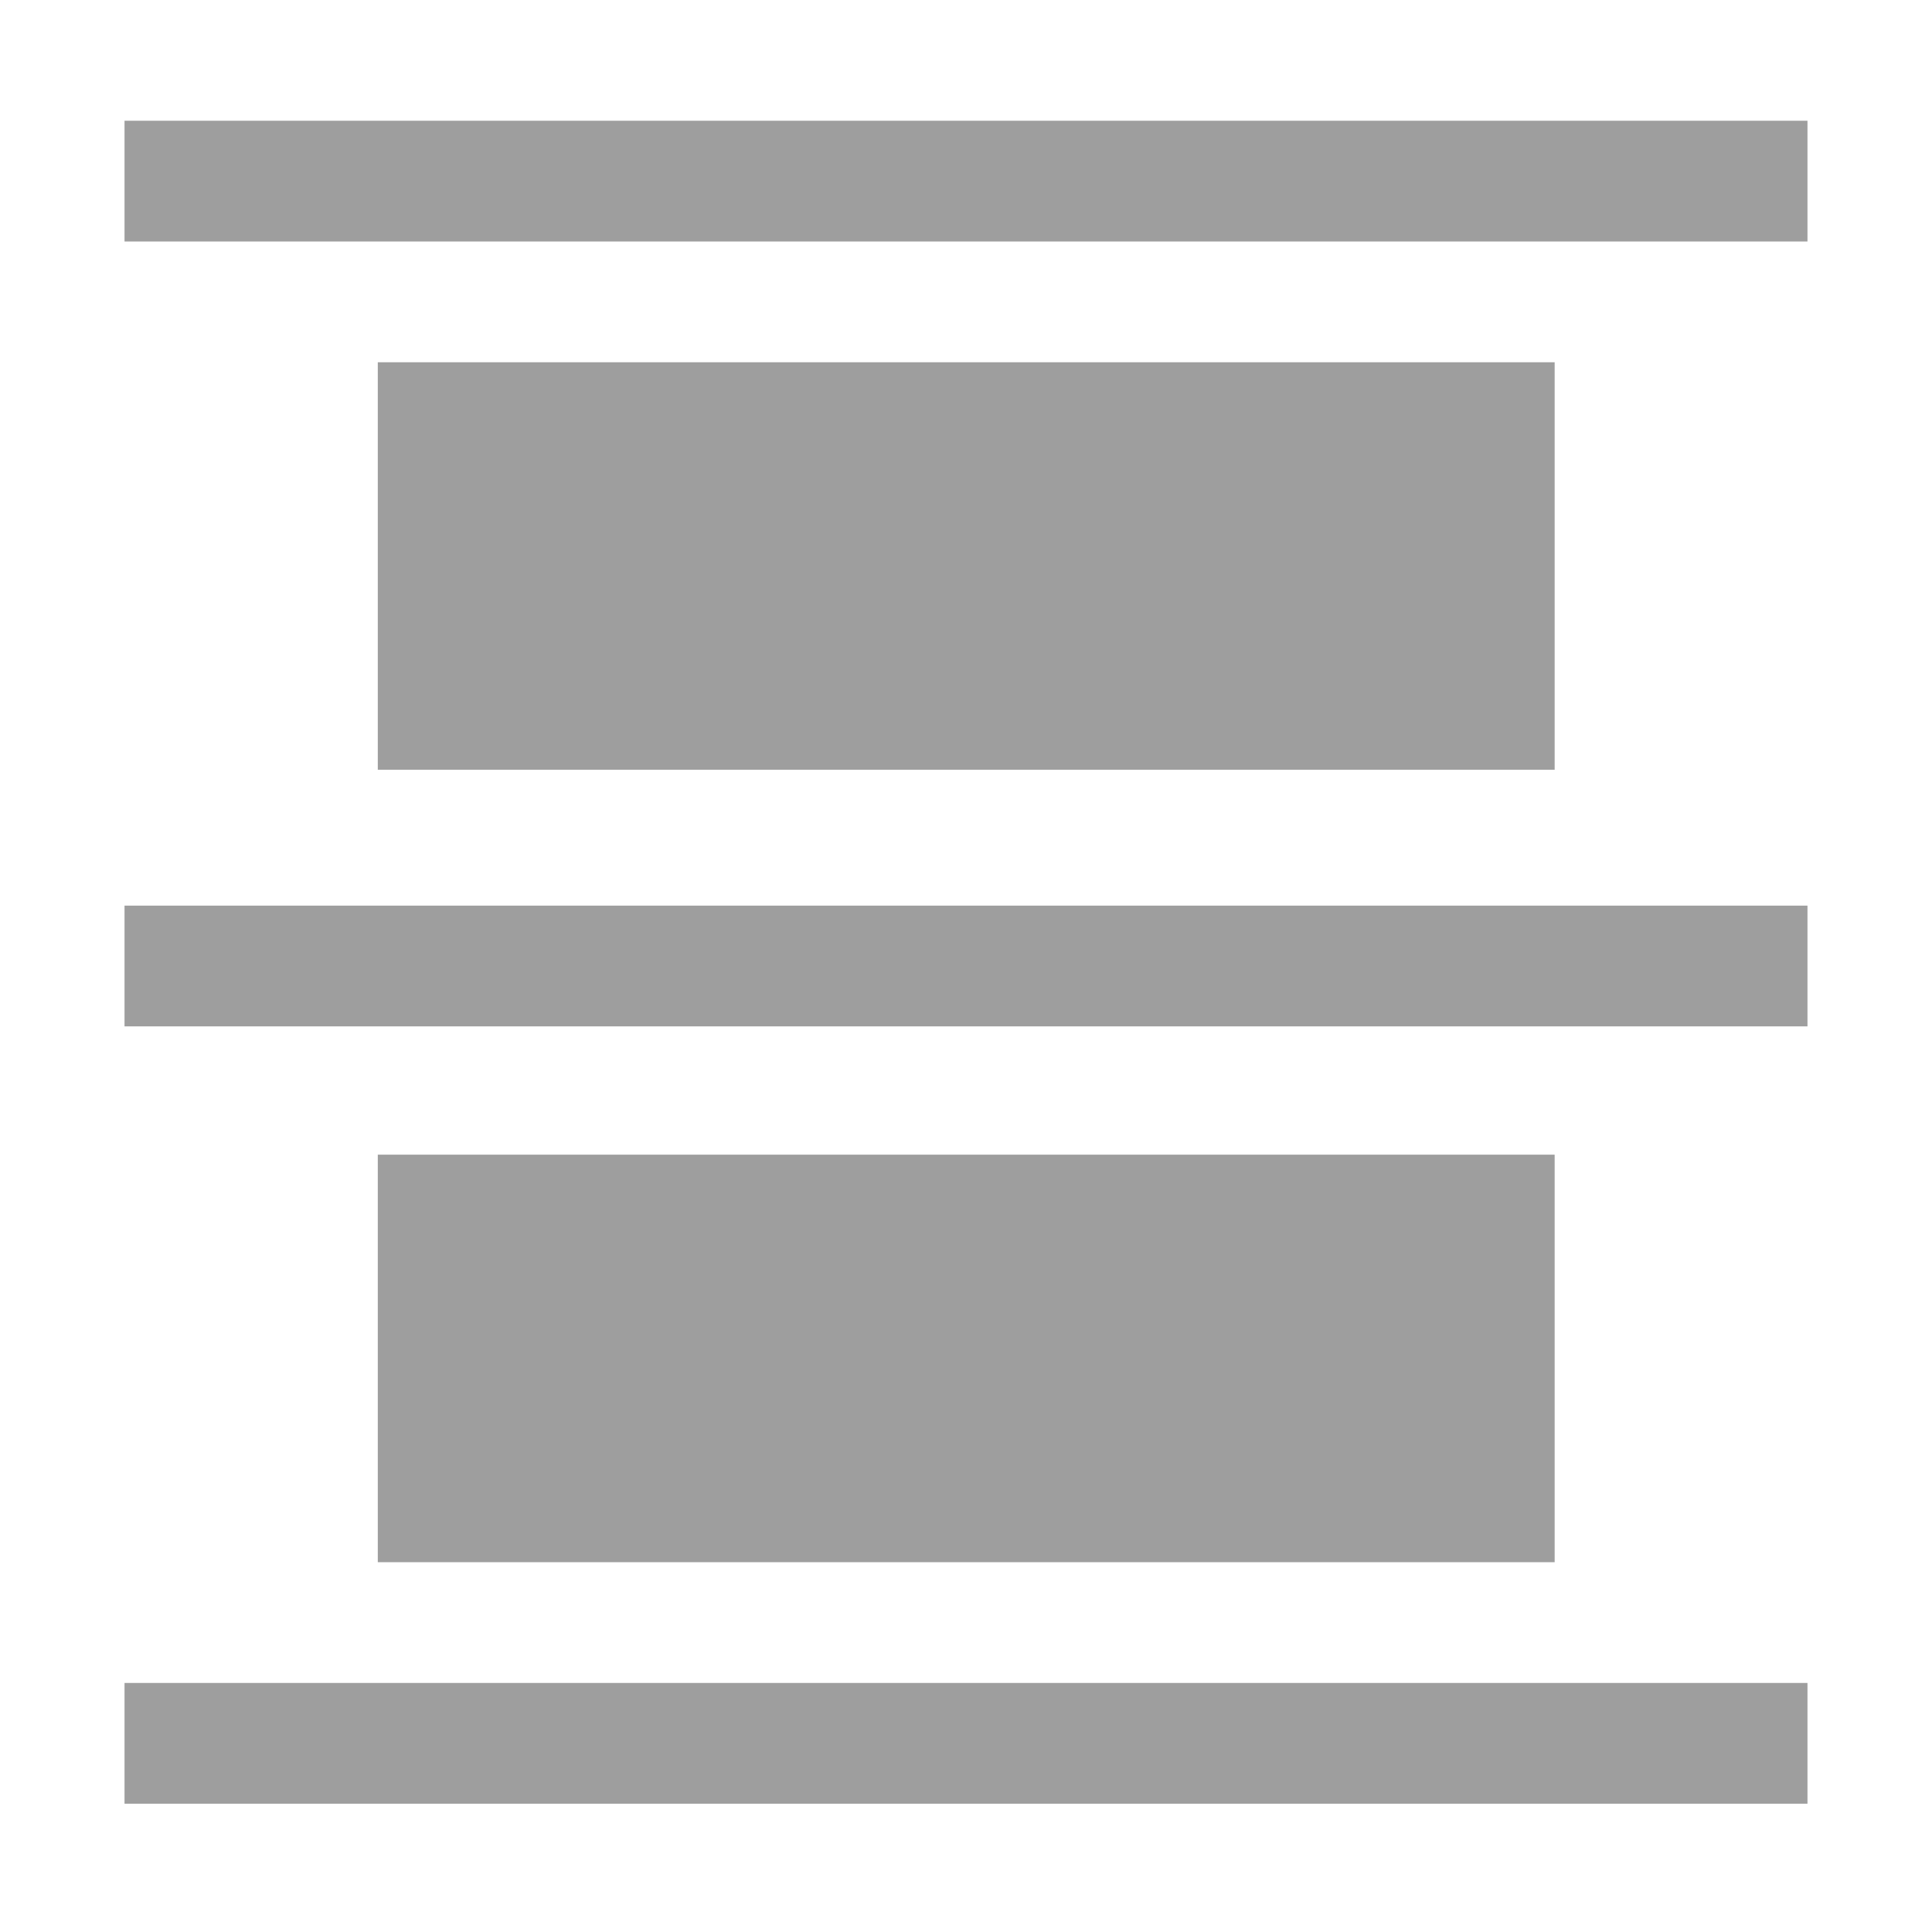<svg xmlns="http://www.w3.org/2000/svg" xmlns:xlink="http://www.w3.org/1999/xlink" width="512" height="512" version="1.1" viewBox="0 0 512 512"><title>flexlayout-justify-spacearound</title><desc>Created with Sketch.</desc><g id="Page-1" fill="none" fill-rule="evenodd" stroke="none" stroke-width="1"><g id="flexlayout-justify-spacearound" fill="#9E9E9E"><g id="Group-42"><g transform="translate(256, 255) rotate(90) translate(-256, -255) translate(97, 99)"><rect id="Rectangle-14" width="108" height="311.879" x="0" y="0"/><rect id="Rectangle-14-Copy" width="108" height="311.879" x="210" y="0"/></g></g><rect id="Rectangle" width="32" height="446" x="240" y="-175" transform="translate(256, 48) rotate(90) translate(-256, -48)"/><rect id="Rectangle-Copy" width="32" height="446" x="240" y="33" transform="translate(256, 256) rotate(90) translate(-256, -256)"/><rect id="Rectangle-Copy-2" width="32" height="446" x="240" y="239" transform="translate(256, 462) rotate(90) translate(-256, -462)"/></g></g></svg>
